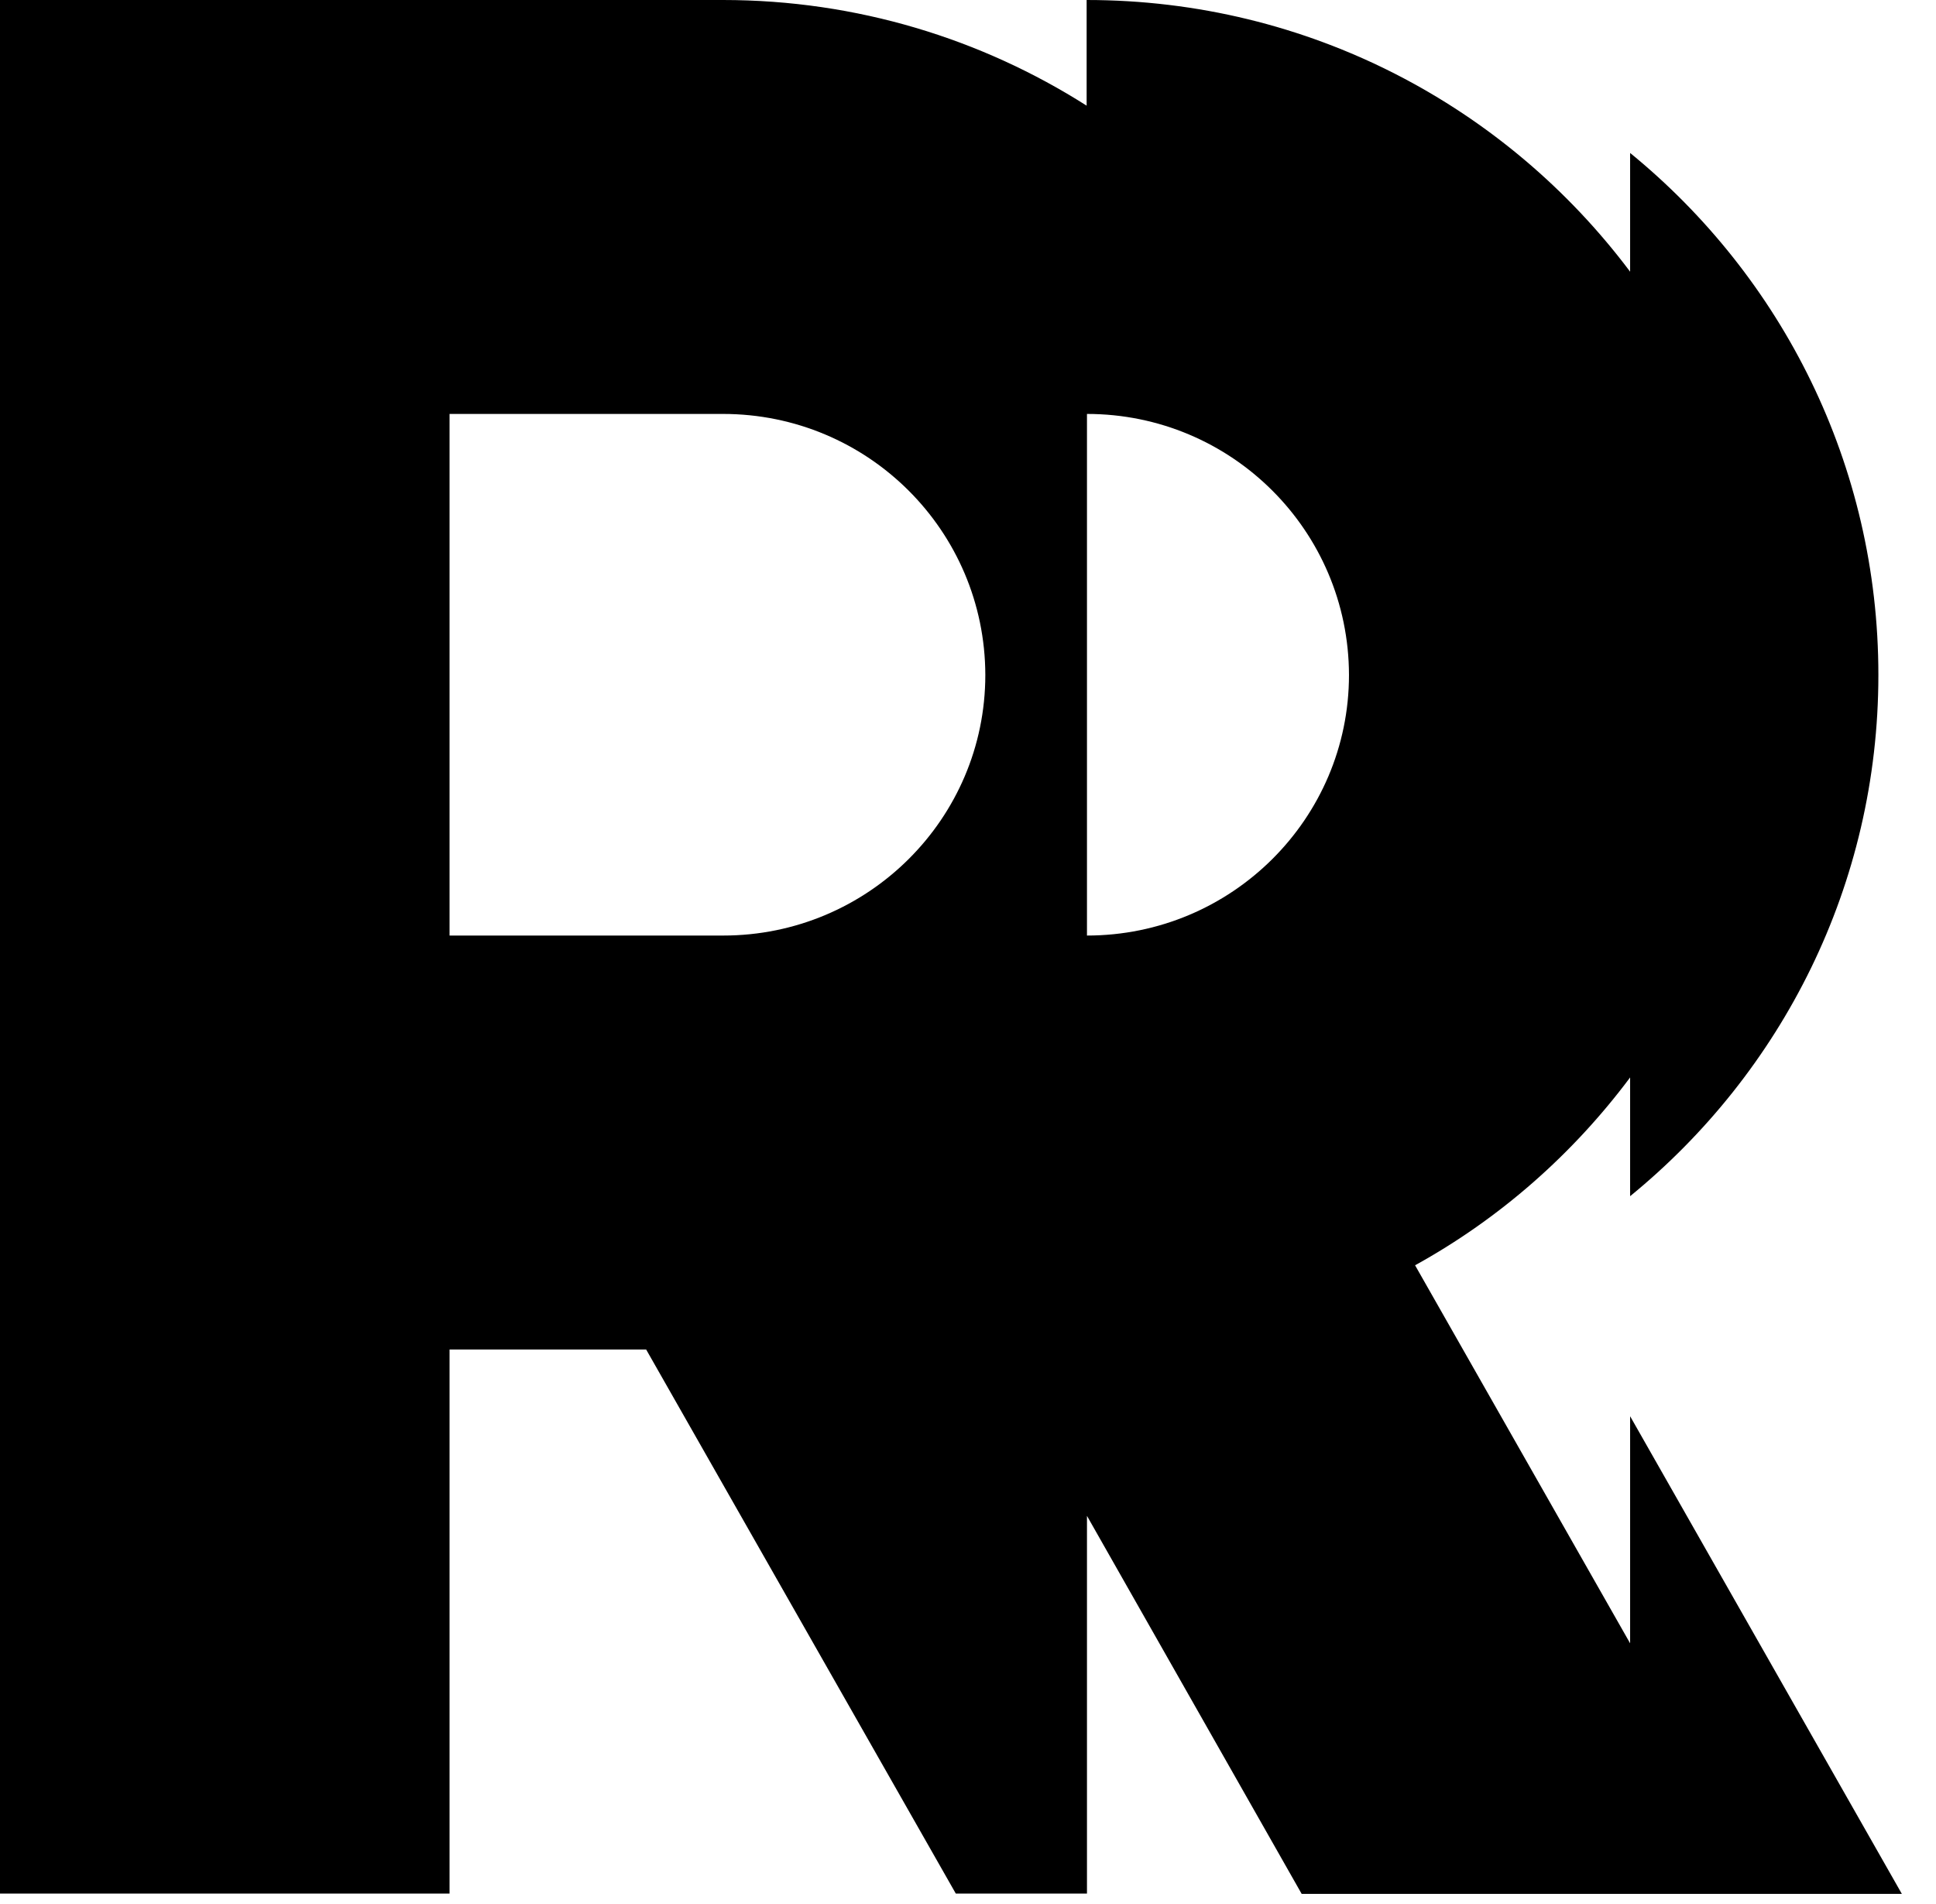 <svg xml:space="preserve" style="max-height: 500px" viewBox="0 0 577.075 567.654" y="0px" x="0px" xmlns:xlink="http://www.w3.org/1999/xlink" xmlns="http://www.w3.org/2000/svg" id="Layer_1" version="1.1" width="577.075" height="567.654">
<title>Remedy Entertainment logo (2023)</title>
<style type="text/css">
	.st0{fill:#000000;}
</style>
<path d="M93.7,725.9h71.1v-17.4h-49.2v-24.7h43.8v-17.4h-43.8v-23.7h49.2v-17.4H93.7V725.9z M457.5,675.6&#xA;&#9;c0,5.1-0.5,9.7-1.4,13.7c-1,4-2.5,7.4-4.8,10.2c-5,6.3-12.8,9.5-23.4,9.5h-14v-66.6h14c5.6,0,10.4,0.7,14.5,2.2s7.2,3.9,9.5,7.3&#xA;&#9;c2.3,3.4,3.8,6.8,4.5,10.4C457.2,665.8,457.5,670.2,457.5,675.6 M480.2,675.6c0-10.1-2-18.9-6-26.5s-9.8-13.4-17.4-17.6&#xA;&#9;c-7.6-4.1-16.8-6.2-27.4-6.2h-37.3v100.6h37.3c10.4,0,19.5-2,27.1-6s13.5-9.8,17.6-17.3C478.2,695,480.2,686,480.2,675.6&#xA;&#9; M531.8,688.2v37.6h-5.6h-5.3H510v-37.6l-35.1-62.9H499l11.8,23.5c1.1,2,2.9,5.4,5.4,10.4c2,4,3.5,7,4.5,8.8h0.4&#xA;&#9;c0,0,2.5-4.8,4.5-8.8c2.5-5,4.3-8.4,5.4-10.4l11.8-23.5h24.1L531.8,688.2z M57.8,657.1c0,4.5-0.9,7.9-2.7,10.1&#xA;&#9;c-1.8,2.2-4.2,3.6-7,4.2c-2.9,0.6-6.7,0.9-11.3,0.9H21.9v-30h15c4.7,0,8.5,0.3,11.3,0.8s5.1,1.8,6.9,4&#xA;&#9;C56.9,649.2,57.8,652.5,57.8,657.1 M73.6,677.6c4.1-4.7,6.1-11.6,6.1-20.5c0-9-2.1-15.8-6.2-20.4c-4.1-4.7-9.2-7.7-15.3-9.2&#xA;&#9;c-6.1-1.4-13-2.2-20.9-2.2H0v100.6h21.9v-36.6h15.4c0.9,0,1.7,0,2.5-0.1l20.4,36.7h22.7L60,686.4C65.3,684.8,69.9,681.9,73.6,677.6&#xA;&#9; M268.8,725.9H289V625.3h-34.5l-12.7,48c-1.3,4.9-6.6,27.4-7.5,31.6H234c-1.6-8.5-4.1-19.1-7.5-31.9l-12.7-47.7h-35v100.6H199v-57.2&#xA;&#9;c0-1-0.1-5.4-0.3-13.2l-0.3-14.8h0.4c1,3.5,23,85.1,23,85.1h24c0,0,20.2-73.8,23.1-85.1h0.4c-0.1,5-0.3,10.1-0.4,15.1&#xA;&#9;c-0.1,5.1-0.2,9.1-0.2,12.3v57.8H268.8z M306.9,625.3H378v17.4h-49.2v23.7h43.8v17.4h-43.8v24.7H378v17.4h-71.1V625.3z M324,123.4&#xA;&#9;v155.5c43.1,0,78.1-34.8,78.1-77.7C402,158.2,367.1,123.4,324,123.4 M215.5,123.4H134v155.5h81.6c43.1,0,78.1-34.8,78.1-77.7&#xA;&#9;C293.6,158.2,258.7,123.4,215.5,123.4 M485.9,356.6v-35.4c-17.1,22.9-38.9,42.1-64.1,56l64.1,112.7v-67.7l81,142.4H388l-64-112.7&#xA;&#9;v112.6h-39.1l-92.3-162.2H134v162.2H0V0h215.5c39.9,0,77.1,11.6,108.4,31.5V0c66.3,0,125.1,31.8,162,81V45.6&#xA;&#9;c45.2,36.9,74,92.9,74,155.6C559.9,263.8,531.1,319.7,485.9,356.6" class="st0"/>
</svg>
